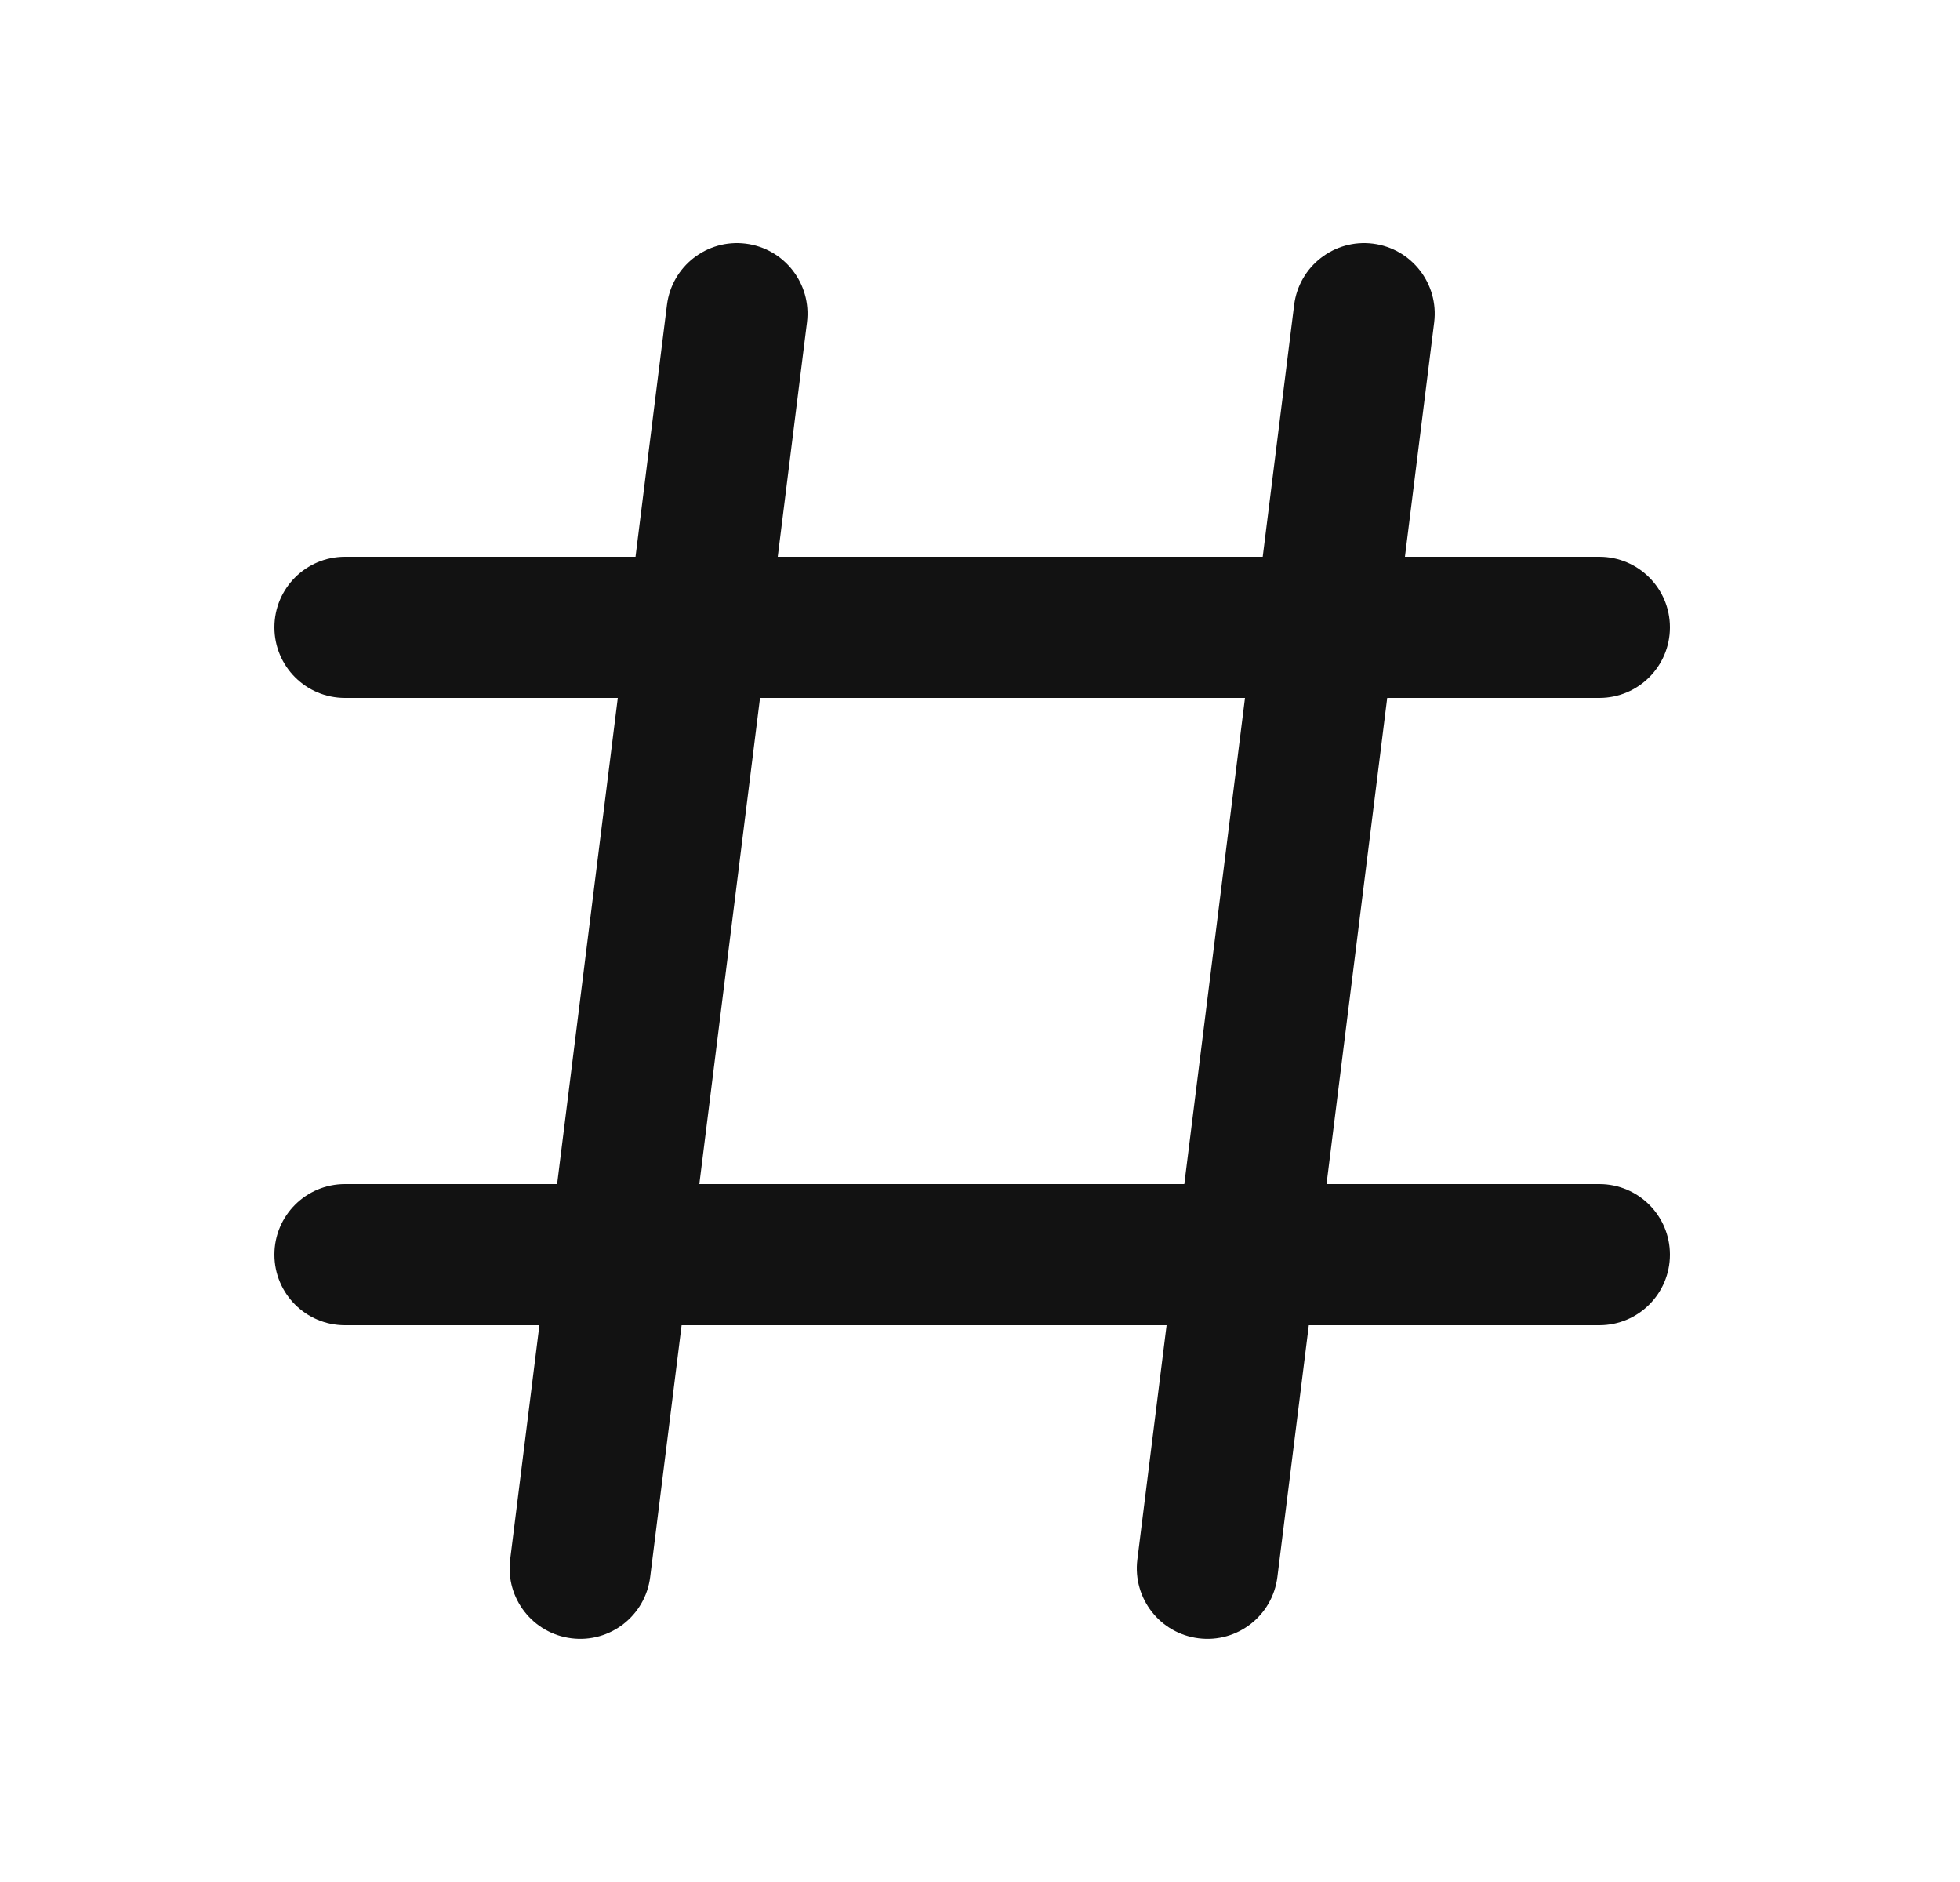 <svg width="25" height="24" viewBox="0 0 25 24" fill="none" xmlns="http://www.w3.org/2000/svg">
<path d="M17.511 3.107C18.005 3.169 18.354 3.618 18.293 4.111L17.92 7.1H20.4C20.897 7.1 21.3 7.503 21.3 8C21.3 8.497 20.897 8.9 20.4 8.9H17.694L16.92 15.1H20.4C20.897 15.1 21.3 15.503 21.3 16C21.3 16.497 20.897 16.9 20.4 16.9H16.694L16.293 20.111C16.231 20.604 15.782 20.954 15.289 20.892C14.796 20.831 14.446 20.382 14.507 19.889L14.88 16.9H8.694L8.293 20.111C8.231 20.604 7.782 20.954 7.289 20.892C6.796 20.831 6.446 20.382 6.507 19.889L6.88 16.9H4.4C3.903 16.9 3.5 16.497 3.5 16C3.5 15.503 3.903 15.1 4.4 15.1H7.106L7.88 8.9H4.4C3.903 8.9 3.5 8.497 3.5 8C3.5 7.503 3.903 7.1 4.4 7.1H8.106L8.507 3.889C8.569 3.395 9.018 3.046 9.511 3.107C10.005 3.169 10.354 3.618 10.293 4.111L9.92 7.1H16.106L16.507 3.889C16.569 3.395 17.018 3.046 17.511 3.107ZM8.92 15.1H15.106L15.88 8.9H9.694L8.92 15.1Z" fill="#121212"/>
</svg>
